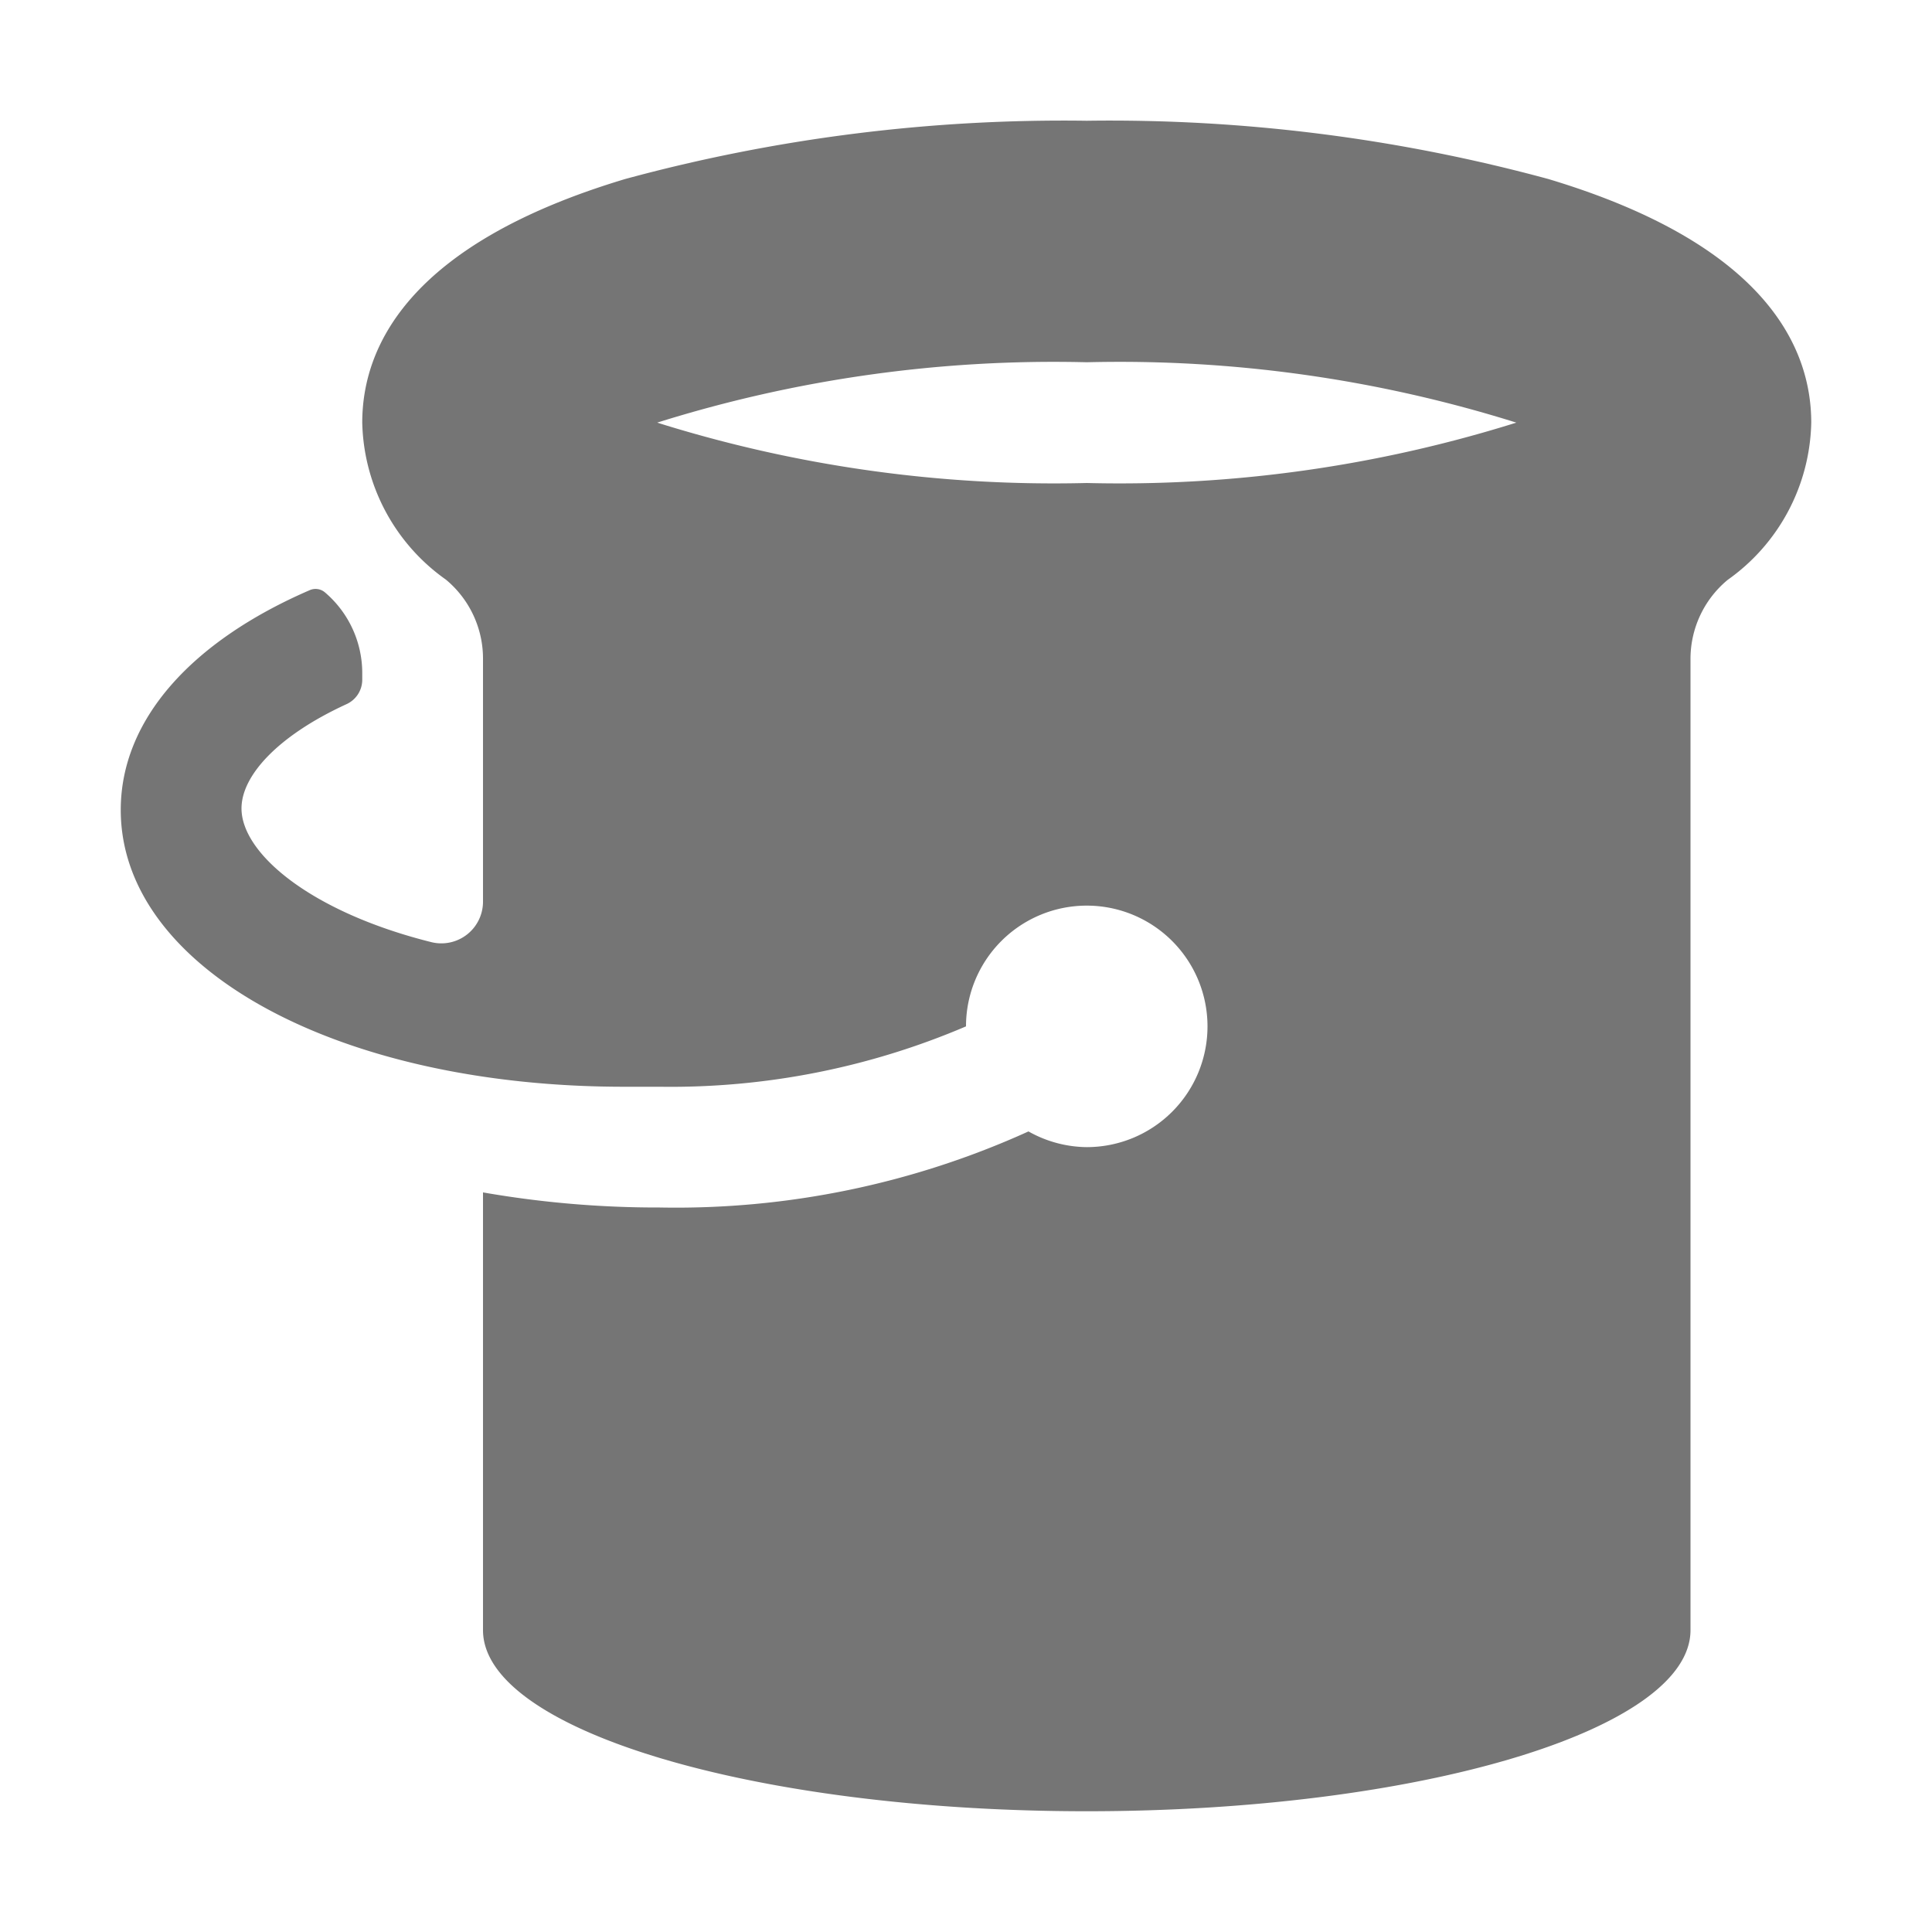 <svg id="Layer_1" data-name="Layer 1" xmlns="http://www.w3.org/2000/svg" viewBox="0 0 64 64">
<title>bucket</title>
<path fill="black" fill-opacity="0.541" d="M51.29,5.93A55.38,55.38,0,0,0,36,4,55.38,55.38,0,0,0,20.71,5.93C13.51,8.09,12,11.51,12,14a6.54,6.54,0,0,0,2.77,5.2A3.4,3.4,0,0,1,16,21.87v8a1.38,1.38,0,0,1-1.71,1.34c-4-1-6.29-2.94-6.29-4.43,0-1.08,1.19-2.4,3.47-3.45a.89.89,0,0,0,.53-.8v-.24a3.51,3.51,0,0,0-1.24-2.67l0,0a.48.48,0,0,0-.5-.07C6.33,21.25,4,23.85,4,26.83,4,32.07,11.17,36,20.67,36c.37,0,.74,0,1.1,0h.09A24.88,24.88,0,0,0,32,34s0,0,0,0a4,4,0,1,1,4,4,4,4,0,0,1-1.93-.52A28.26,28.26,0,0,1,21.86,40,33.65,33.65,0,0,1,16,39.5V54c0,3.31,9,6,20,6s20-2.69,20-6V21.87a3.4,3.4,0,0,1,1.23-2.66A6.54,6.54,0,0,0,60,14C60,11.51,58.49,8.09,51.29,5.93ZM36,16a43.87,43.87,0,0,1-14.23-2A43.87,43.87,0,0,1,36,12a43.87,43.87,0,0,1,14.23,2A43.87,43.87,0,0,1,36,16Z"/>
</svg>
